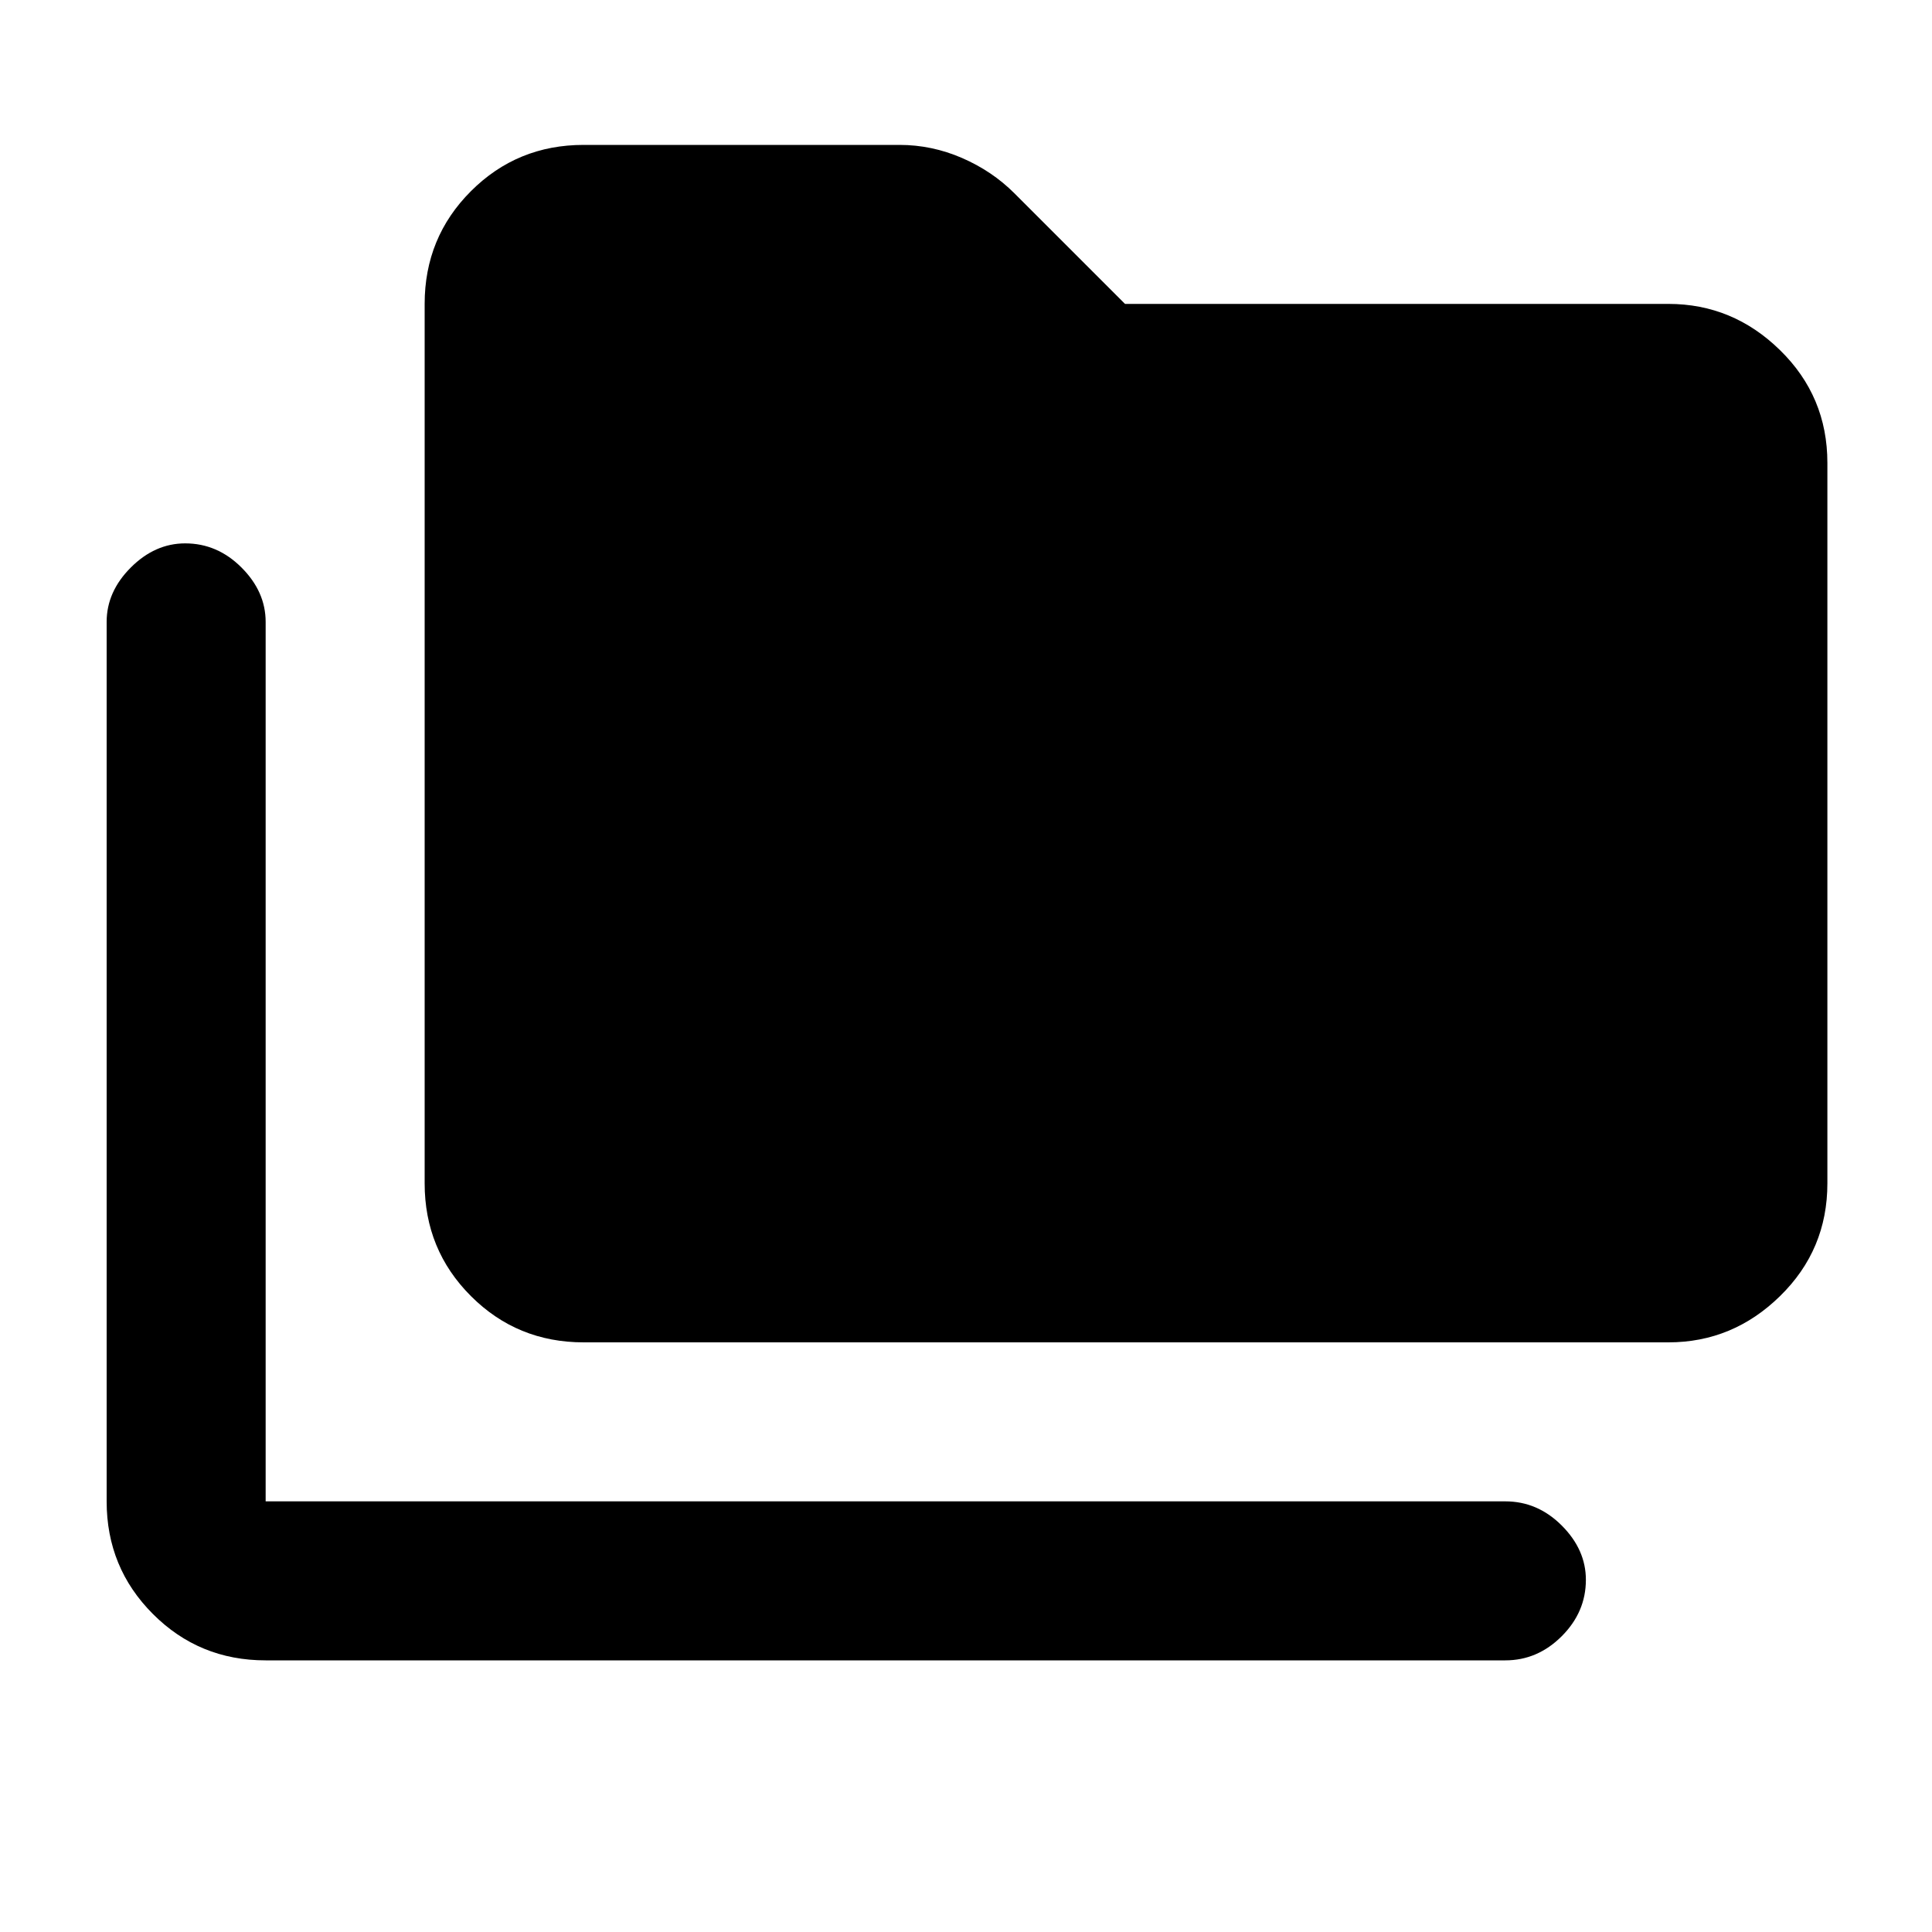 <svg xmlns="http://www.w3.org/2000/svg" height="20" width="20"><path d="M2.75 17.188Q2.062 17.188 1.583 16.708Q1.104 16.229 1.104 15.542V6.438Q1.104 6.125 1.354 5.875Q1.604 5.625 1.917 5.625Q2.25 5.625 2.5 5.875Q2.75 6.125 2.75 6.438V15.542Q2.75 15.542 2.75 15.542Q2.75 15.542 2.75 15.542H15.583Q15.917 15.542 16.167 15.792Q16.417 16.042 16.417 16.354Q16.417 16.688 16.167 16.938Q15.917 17.188 15.583 17.188ZM6.042 13.896Q5.354 13.896 4.875 13.417Q4.396 12.938 4.396 12.25V3.146Q4.396 2.458 4.875 1.979Q5.354 1.5 6.042 1.5H9.312Q9.646 1.5 9.958 1.635Q10.271 1.771 10.5 2L11.646 3.146H17.271Q17.938 3.146 18.427 3.625Q18.917 4.104 18.917 4.792V12.25Q18.917 12.938 18.427 13.417Q17.938 13.896 17.271 13.896Z"/></svg>